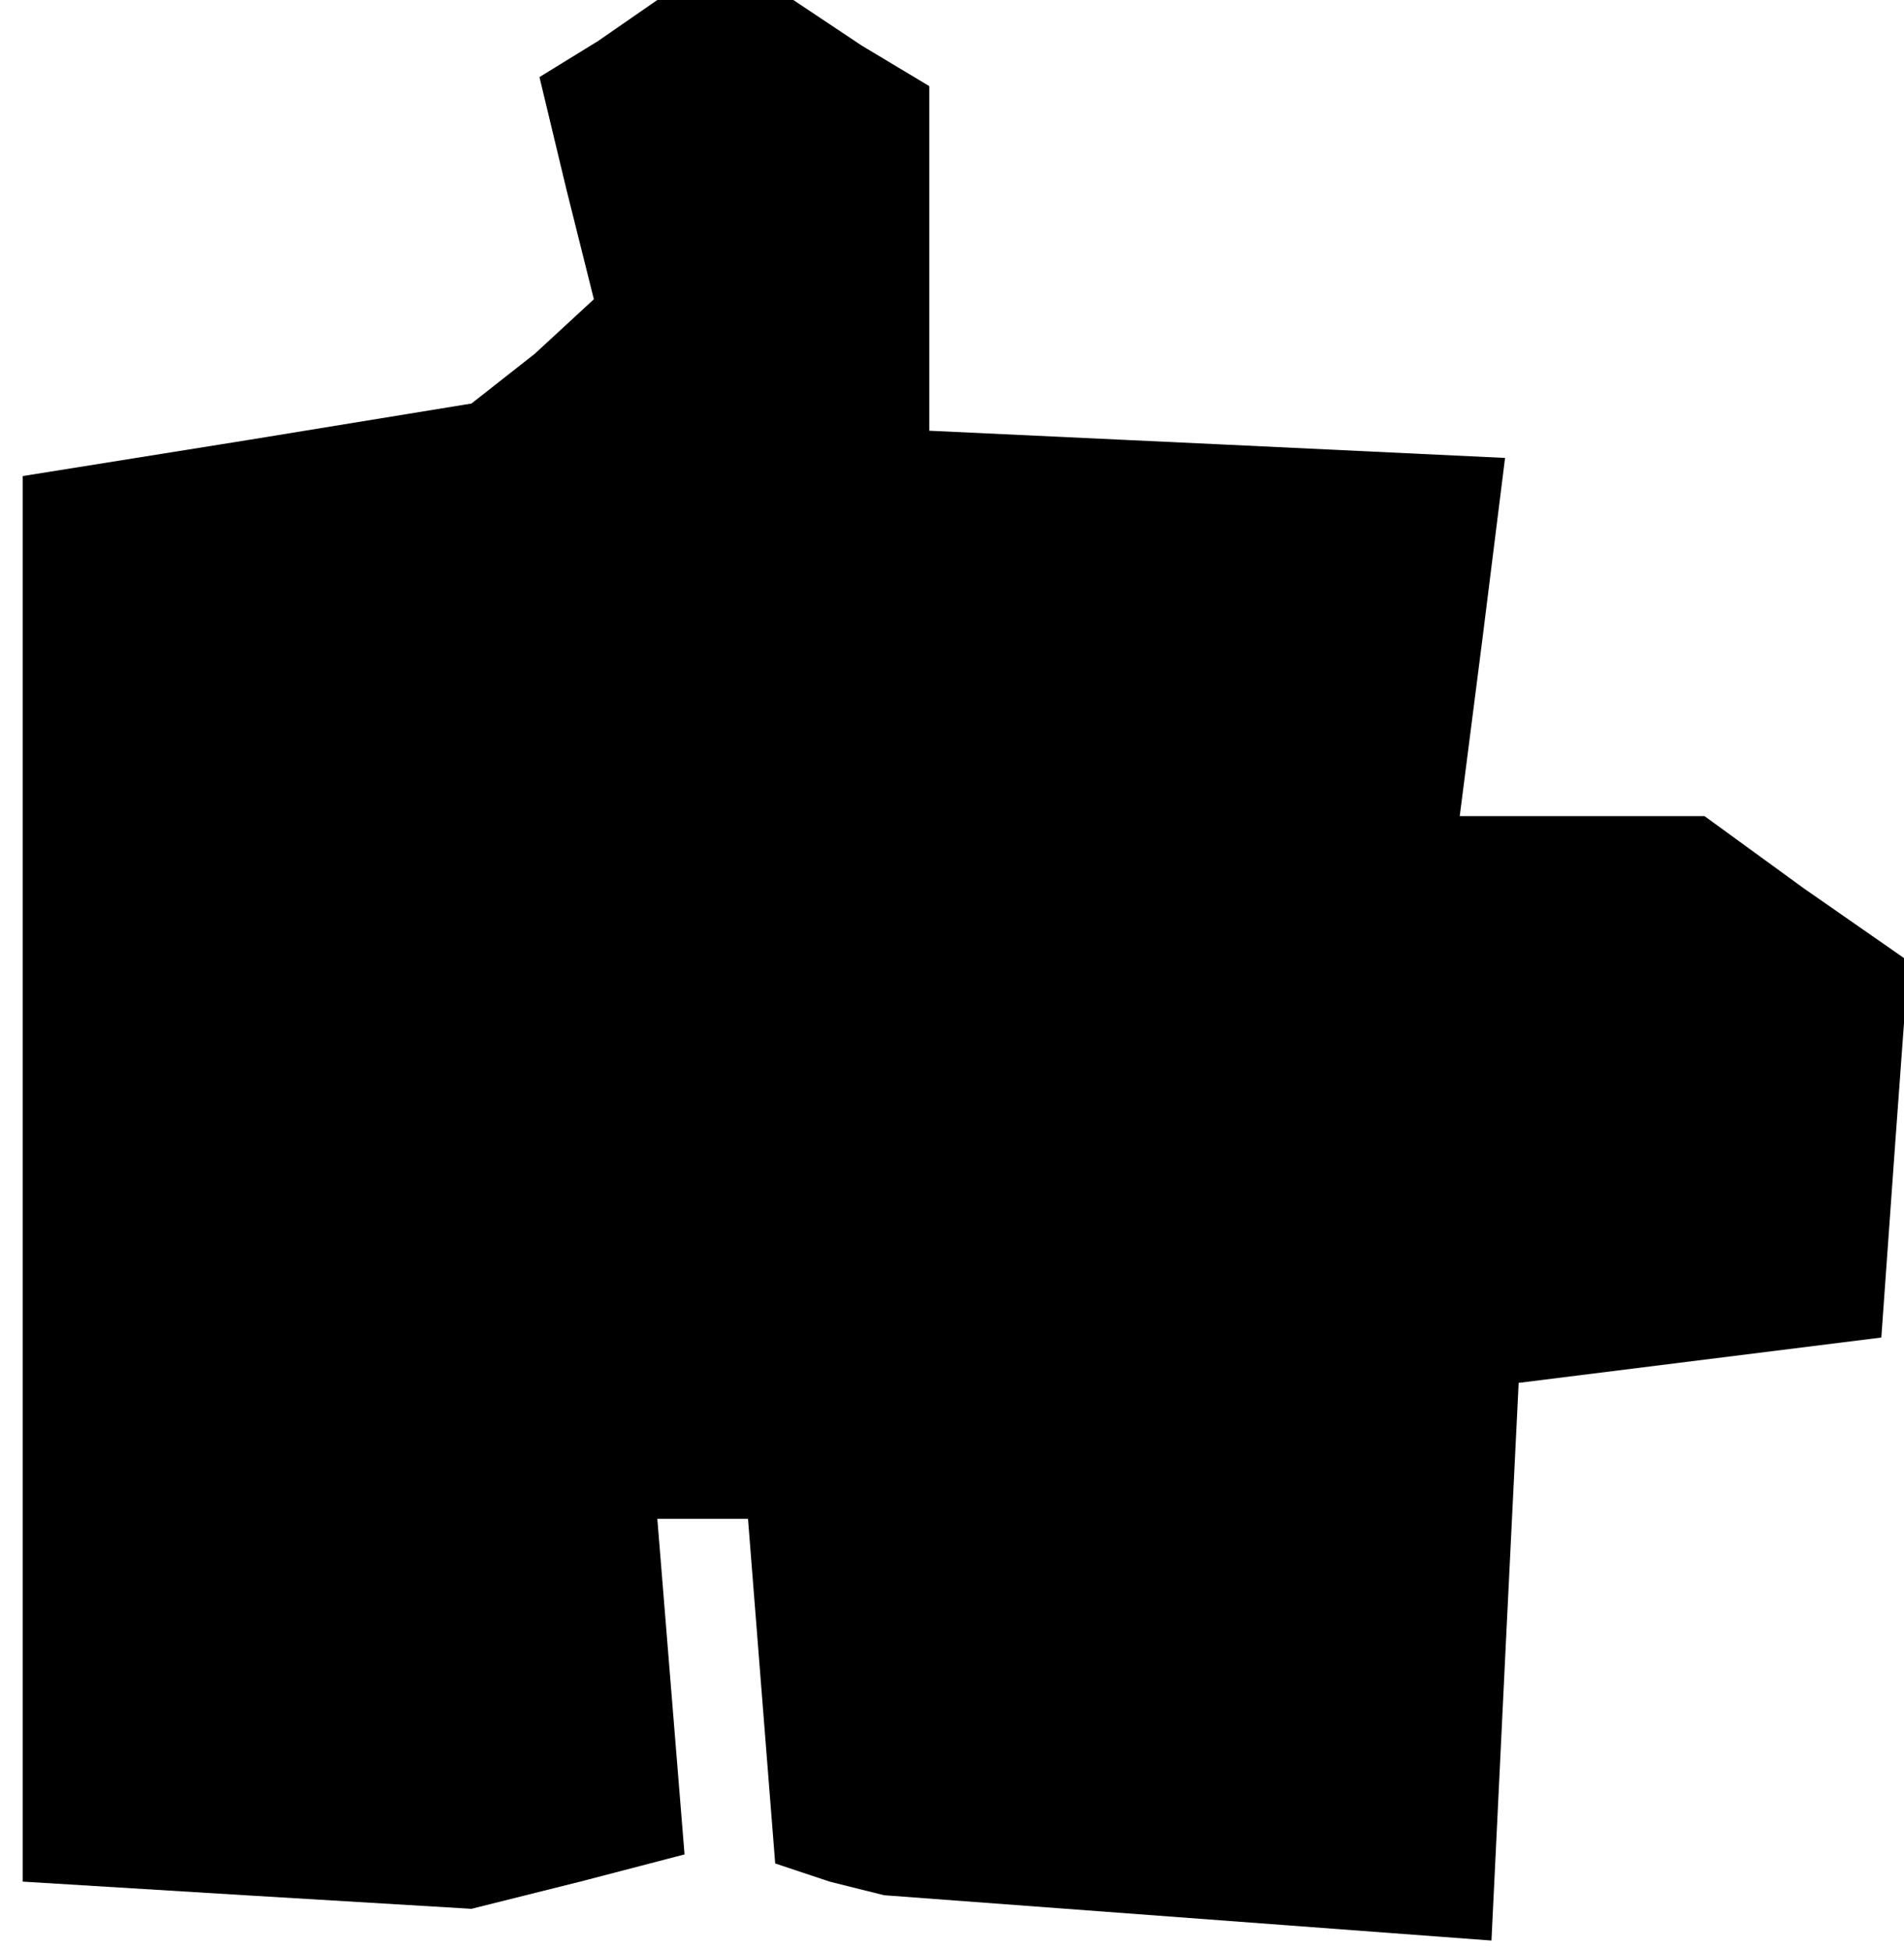 <?xml version="1.0" standalone="no"?>
<!DOCTYPE svg PUBLIC "-//W3C//DTD SVG 20010904//EN"
 "http://www.w3.org/TR/2001/REC-SVG-20010904/DTD/svg10.dtd">
<svg version="1.0" xmlns="http://www.w3.org/2000/svg"
 width="42pt" height="43pt" viewBox="0 0 42 43"
 preserveAspectRatio="xMidYMid meet">
<g transform="translate(0,43) scale(0.1,-0.1)"
fill="#000000" stroke="none">
<path d="M132 421 l-13 -8 6 -25 6 -24 -13 -12 -14 -11 -49 -8 -50 -8 0 -155
0 -155 49 -3 50 -3 24 6 23 6 -3 37 -3 37 10 0 10 0 3 -38 3 -38 12 -4 12 -3
67 -5 67 -5 3 62 3 61 40 5 40 5 3 42 3 41 -23 16 -22 16 -27 0 -27 0 5 39 5
40 -63 3 -64 3 0 38 0 38 -15 9 -15 10 -15 0 -15 0 -13 -9z"/>
</g>
</svg>
